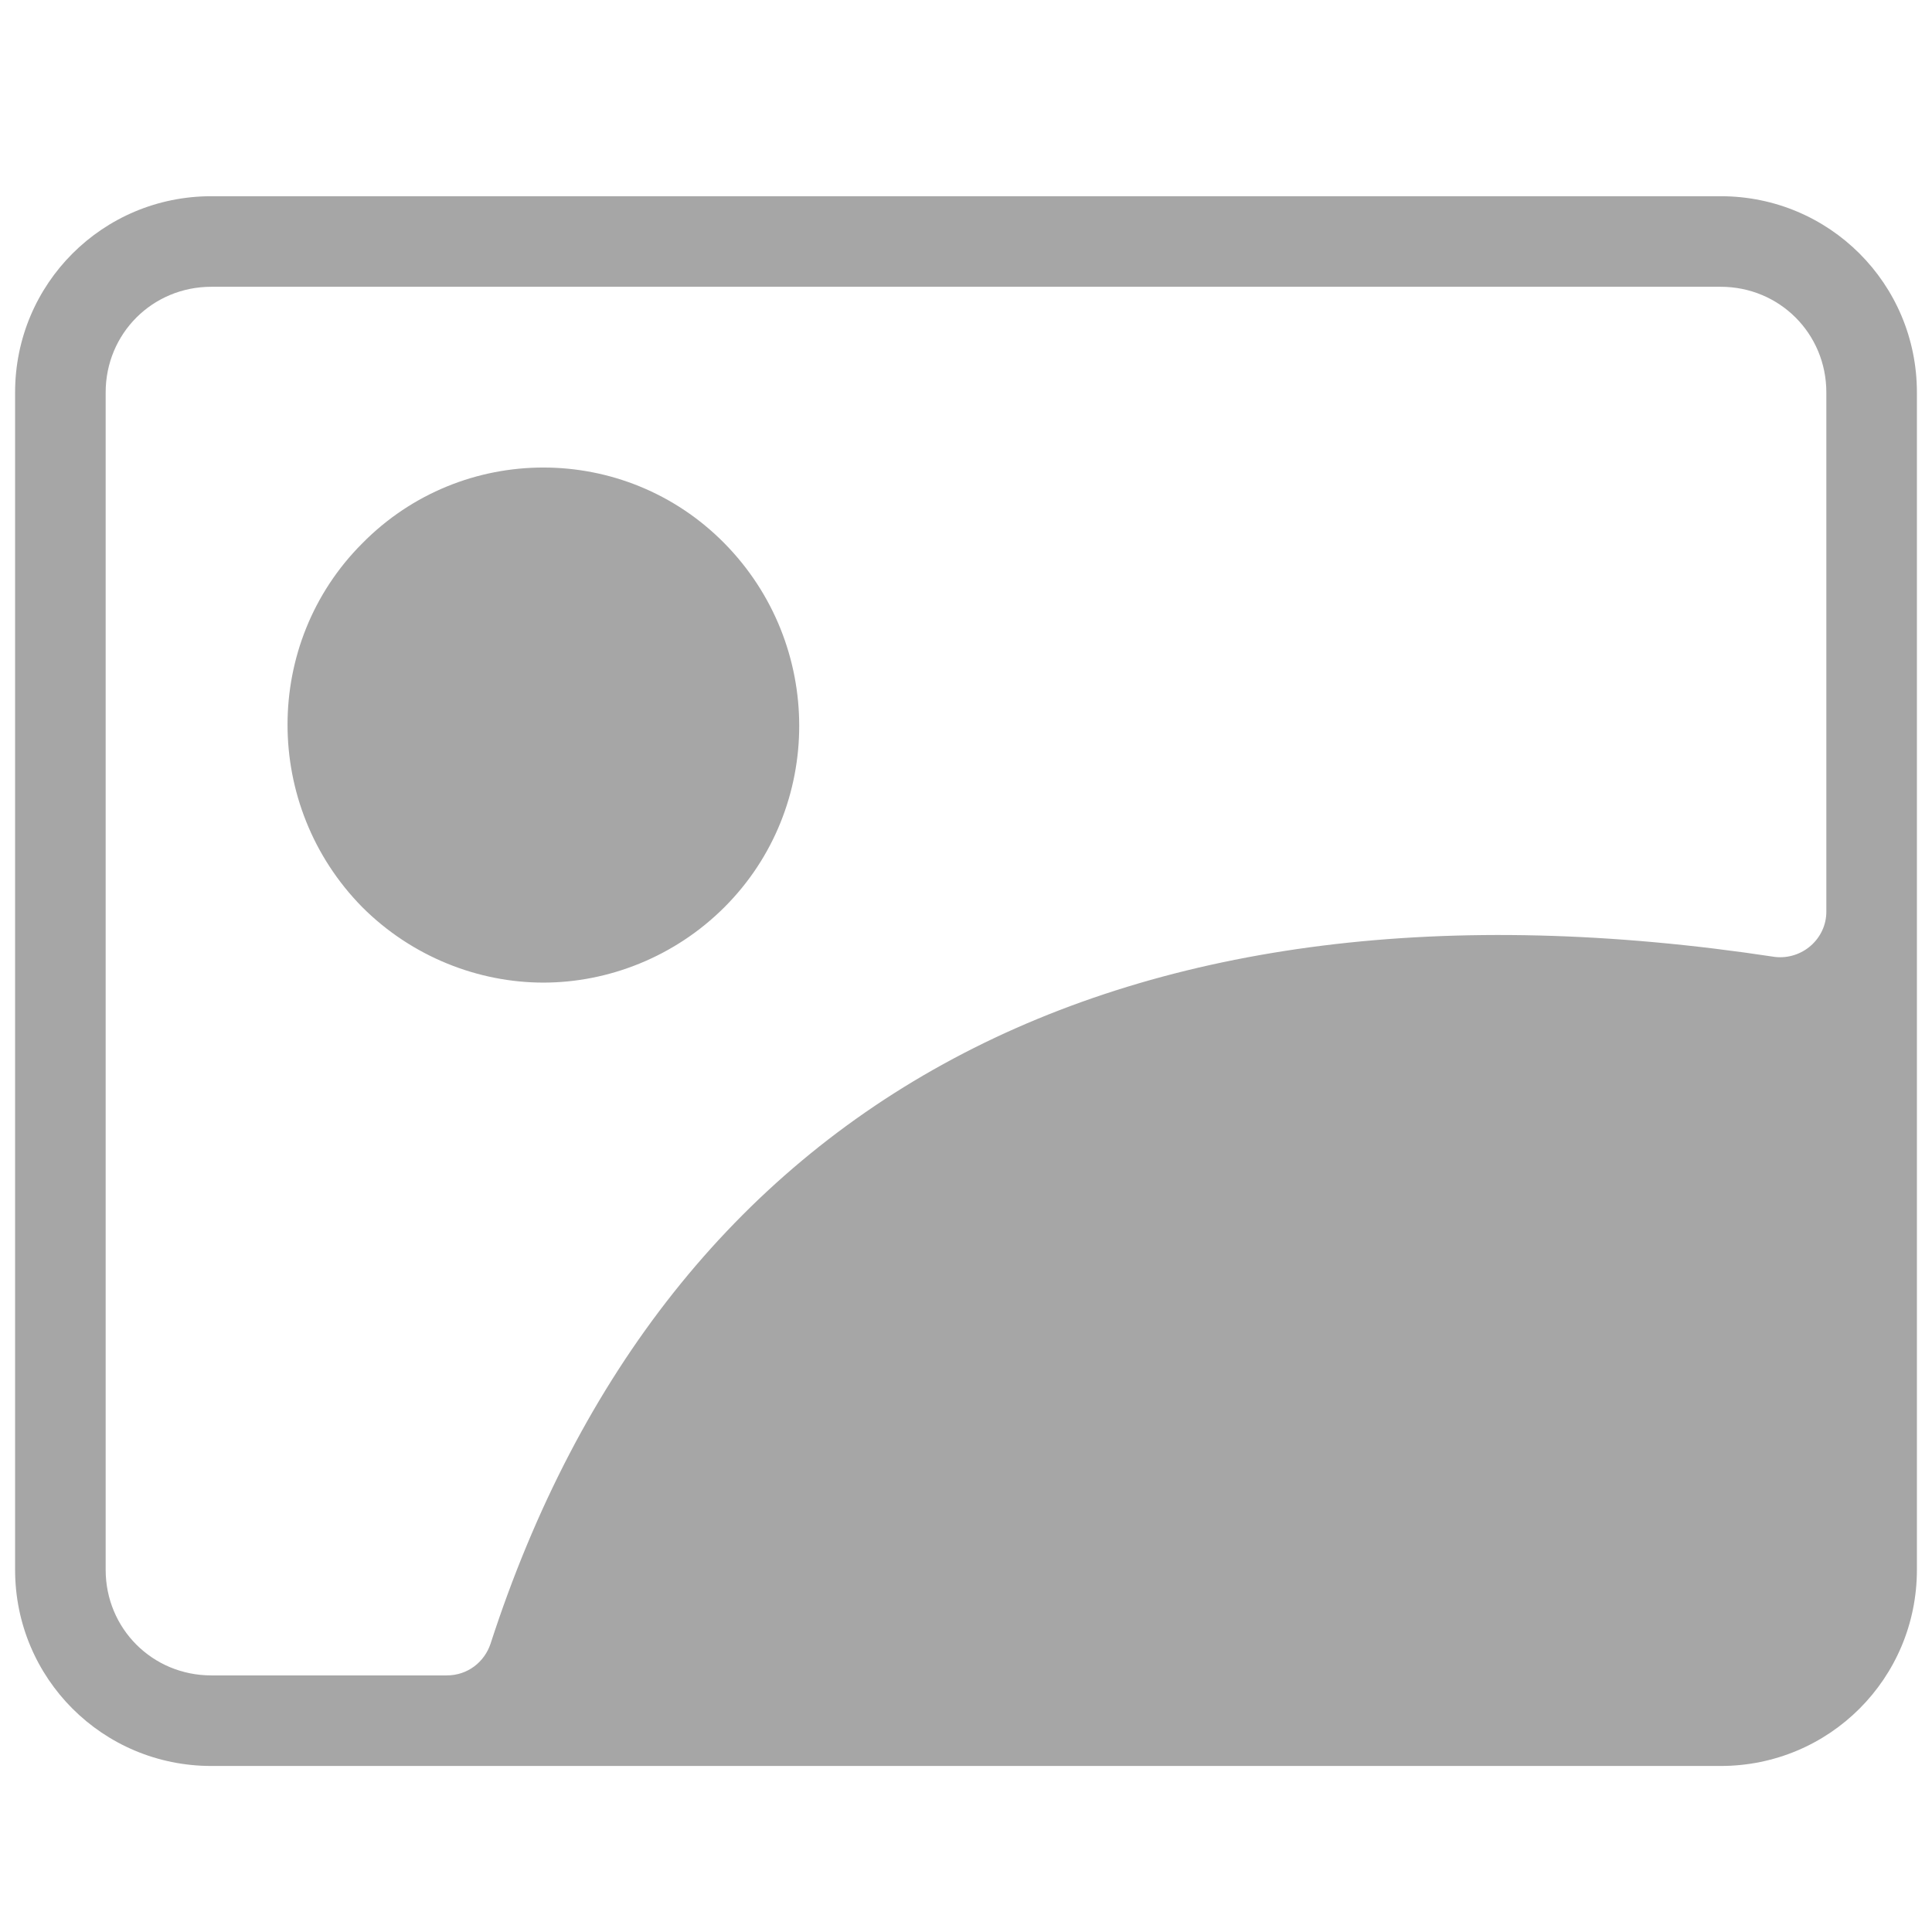 <svg xmlns="http://www.w3.org/2000/svg" xmlns:xlink="http://www.w3.org/1999/xlink" viewBox="0,0,256,256" width="100px" height="100px"><g fill="#a6a6a6" fill-rule="nonzero" stroke="none" stroke-width="1" stroke-linecap="butt" stroke-linejoin="miter" stroke-miterlimit="10" stroke-dasharray="" stroke-dashoffset="0" font-family="none" font-weight="none" font-size="none" text-anchor="none" style="mix-blend-mode: normal"><g transform="scale(2,2)"><path d="M14,13c-7.2,0 -13,5.8 -13,13v78c0,7.2 5.8,13 13,13h100c7.2,0 13,-5.8 13,-13v-78c0,-7.2 -5.8,-13 -13,-13zM14,19h100c3.9,0 7,3.1 7,7v34.4c0,1.8 -1.6,3.2 -3.4,3c-43.4,-6.6 -73.4,9.4 -85.1,45.5c-0.4,1.2 -1.5,2.1 -2.9,2.1h-15.6c-3.9,0 -7,-3.1 -7,-7v-78c0,-3.9 3.1,-7 7,-7zM36,30.975c-4.35,0 -8.7,1.675 -12,5.025c-6.6,6.6 -6.6,17.4 0,24.1c3.3,3.3 7.7,5 12,5c4.3,0 8.7,-1.7 12,-5c6.6,-6.6 6.6,-17.4 0,-24.1c-3.3,-3.35 -7.65,-5.025 -12,-5.025z"></path></g></g></svg>
